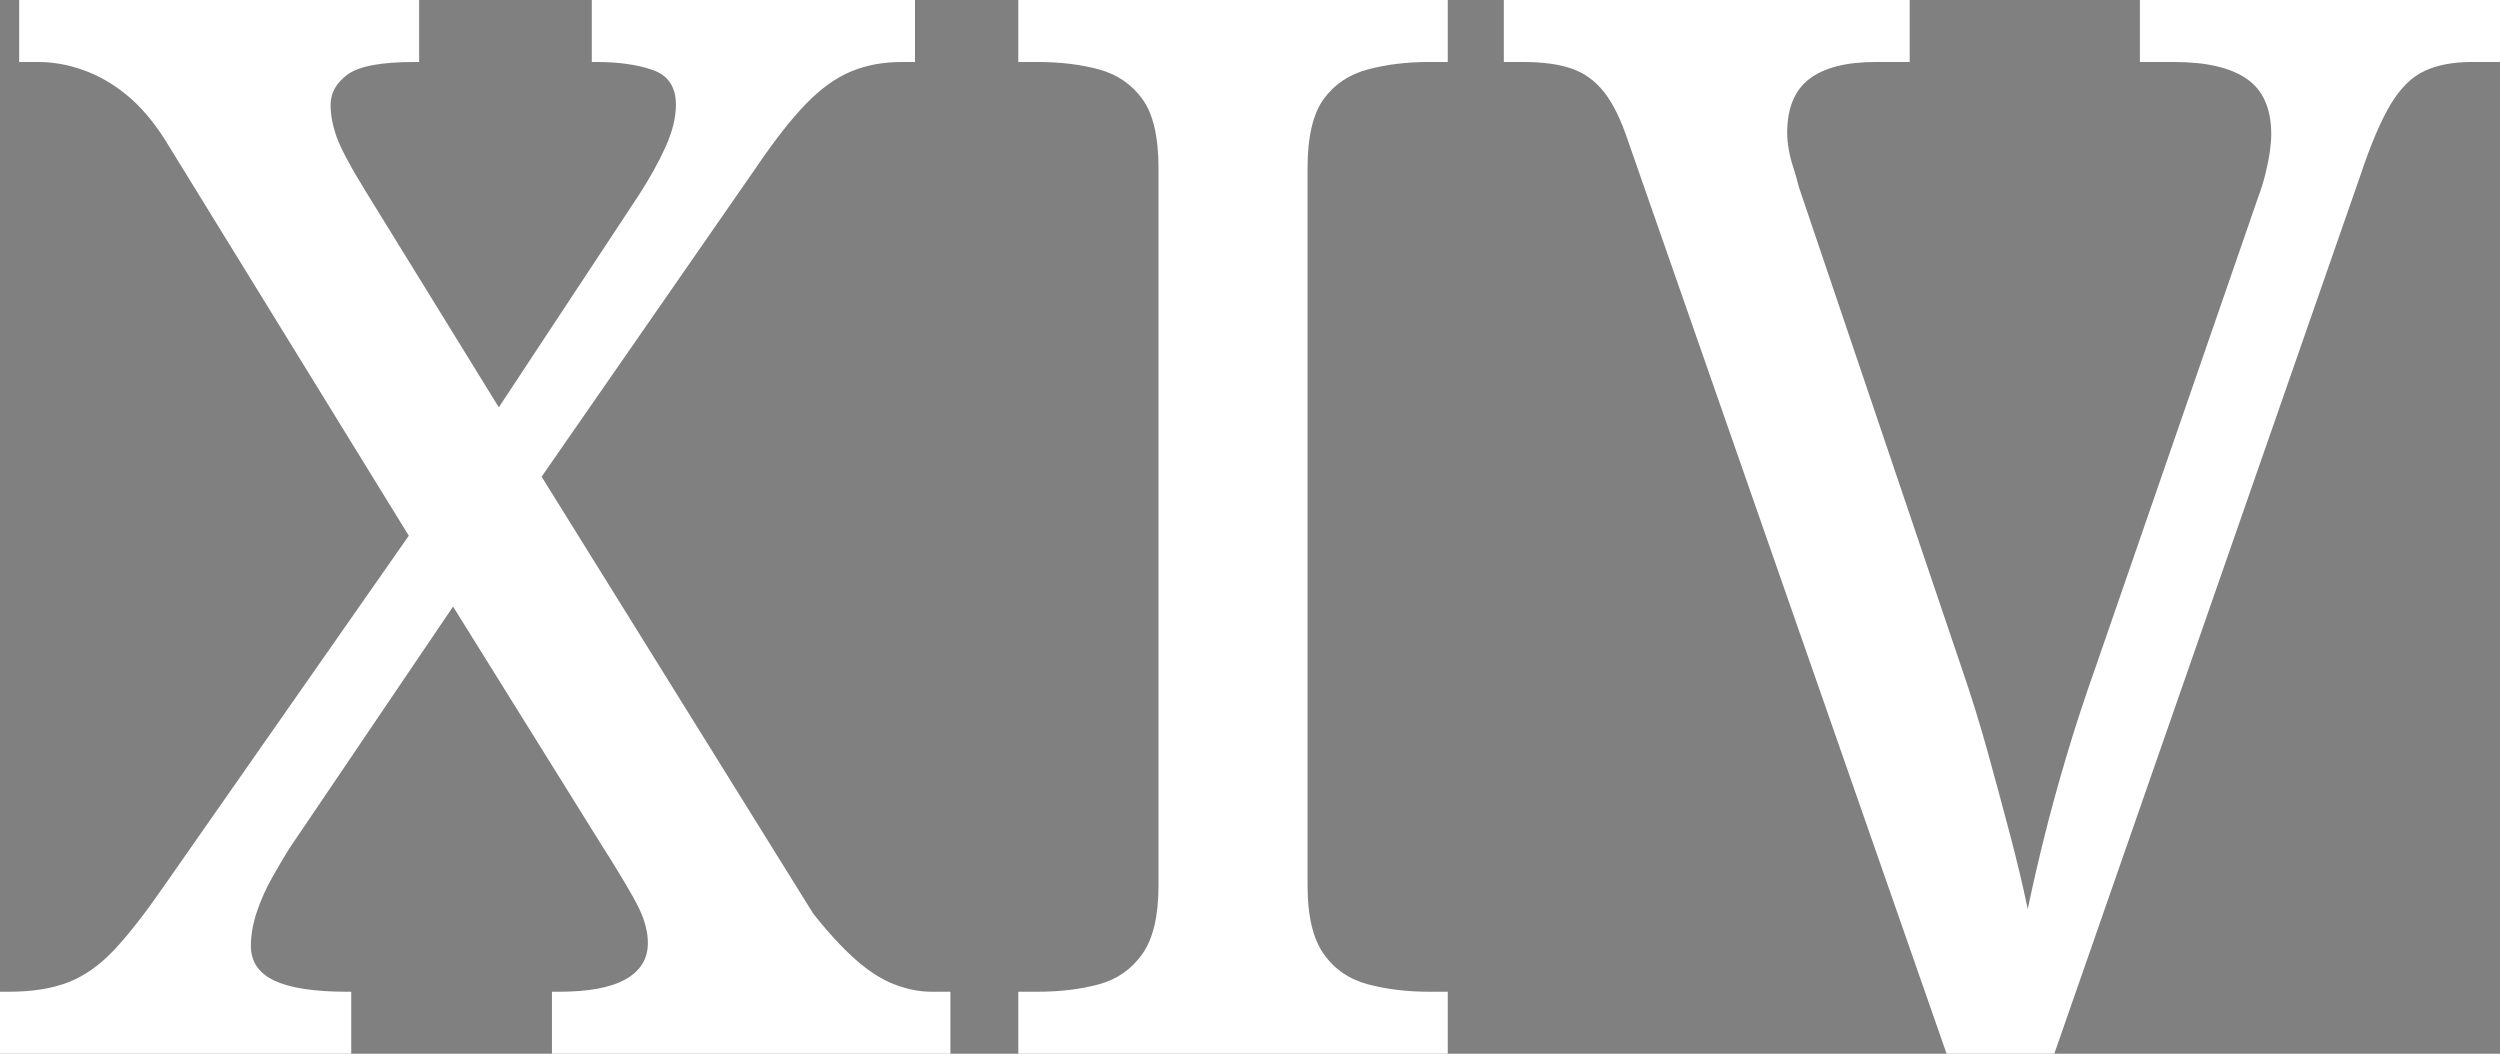 <svg width="169.4" height="71.4" viewBox="0 0 169.4 71.4" xmlns="http://www.w3.org/2000/svg"><rect x="0" y="0" width="169.4" height="71.4" fill="#808080" stroke="none"/><g id="svgGroup" stroke-linecap="round" fill-rule="evenodd" font-size="9pt" stroke="#000" stroke-width="0mm" fill="#ffffff" style="stroke:#000;stroke-width:0mm;fill:#ffffff"><path d="M 23.8 71.4 L 0 71.4 L 0 67.2 L 0.6 67.2 Q 3 67.2 4.65 66.55 Q 6.3 65.9 7.75 64.35 Q 9.2 62.8 11 60.2 L 27.7 36.3 L 11.2 9.5 Q 10 7.6 8.6 6.45 Q 7.2 5.3 5.65 4.75 Q 4.1 4.2 2.6 4.2 L 1.3 4.2 L 1.3 0 L 28.4 0 L 28.4 4.2 L 28.1 4.2 Q 24.7 4.2 23.55 5.05 Q 22.4 5.9 22.4 7.1 Q 22.4 8.1 22.8 9.25 Q 23.2 10.4 24.8 13 L 33.8 27.6 L 43.3 13.2 Q 44.4 11.5 45.1 9.95 Q 45.8 8.4 45.8 7.1 Q 45.8 5.3 44.25 4.75 Q 42.7 4.2 40.4 4.2 L 40.1 4.2 L 40.1 0 L 62 0 L 62 4.2 L 61.1 4.2 Q 59.2 4.2 57.65 4.85 Q 56.1 5.5 54.6 7.05 Q 53.1 8.6 51.2 11.4 L 36.7 32.3 L 55.1 61.9 Q 56.6 63.8 57.95 65 Q 59.3 66.2 60.6 66.7 Q 61.9 67.2 63.1 67.2 L 64.4 67.2 L 64.4 71.4 L 37.4 71.4 L 37.4 67.2 L 37.9 67.2 Q 40.9 67.2 42.4 66.35 Q 43.9 65.5 43.9 63.9 Q 43.9 62.8 43.3 61.55 Q 42.7 60.3 40.6 57 L 30.7 41.1 L 19.6 57.5 Q 19.1 58.3 18.45 59.45 Q 17.8 60.6 17.4 61.8 Q 17 63 17 64.1 Q 17 65.7 18.6 66.45 Q 20.2 67.2 23.5 67.2 L 23.8 67.2 L 23.8 71.4 Z" id="0" vector-effect="non-scaling-stroke"/><path d="M 98.1 71.4 L 69 71.4 L 69 67.2 L 70.3 67.2 Q 72.6 67.2 74.45 66.7 Q 76.3 66.2 77.4 64.65 Q 78.5 63.1 78.5 60 L 78.5 11.4 Q 78.5 8.2 77.4 6.7 Q 76.3 5.2 74.45 4.7 Q 72.6 4.2 70.3 4.2 L 69 4.2 L 69 0 L 98.1 0 L 98.1 4.2 L 96.8 4.2 Q 94.6 4.2 92.7 4.7 Q 90.8 5.2 89.7 6.7 Q 88.6 8.2 88.6 11.4 L 88.6 60 Q 88.6 63.1 89.7 64.65 Q 90.8 66.2 92.7 66.7 Q 94.6 67.2 96.8 67.2 L 98.1 67.2 L 98.1 71.4 Z" id="1" vector-effect="non-scaling-stroke"/><path d="M 131.9 71.4 L 110.3 9.5 Q 109.6 7.4 108.7 6.25 Q 107.8 5.1 106.5 4.65 Q 105.2 4.2 103.2 4.2 L 101.9 4.2 L 101.9 0 L 129.4 0 L 129.4 4.2 L 127.1 4.2 Q 124.1 4.2 122.6 5.35 Q 121.1 6.5 121.1 9 Q 121.1 9.5 121.2 10.1 Q 121.3 10.7 121.5 11.3 Q 121.7 11.9 121.9 12.7 L 132.9 45.2 Q 133.9 48.1 134.7 51 Q 135.5 53.9 136.2 56.55 Q 136.9 59.2 137.4 61.6 Q 137.9 59.2 138.55 56.6 Q 139.2 54 140.05 51.15 Q 140.9 48.3 142 45.2 L 153 13.4 Q 153.3 12.6 153.5 11.8 Q 153.7 11 153.8 10.3 Q 153.9 9.6 153.9 9.1 Q 153.9 6.5 152.25 5.35 Q 150.6 4.2 147.3 4.2 L 145 4.2 L 145 0 L 169.4 0 L 169.4 4.2 L 167.5 4.2 Q 165.6 4.2 164.3 4.8 Q 163 5.4 162 7.05 Q 161 8.7 159.9 12 L 139.2 71.4 L 131.9 71.4 Z" id="2" vector-effect="non-scaling-stroke"/></g></svg>
